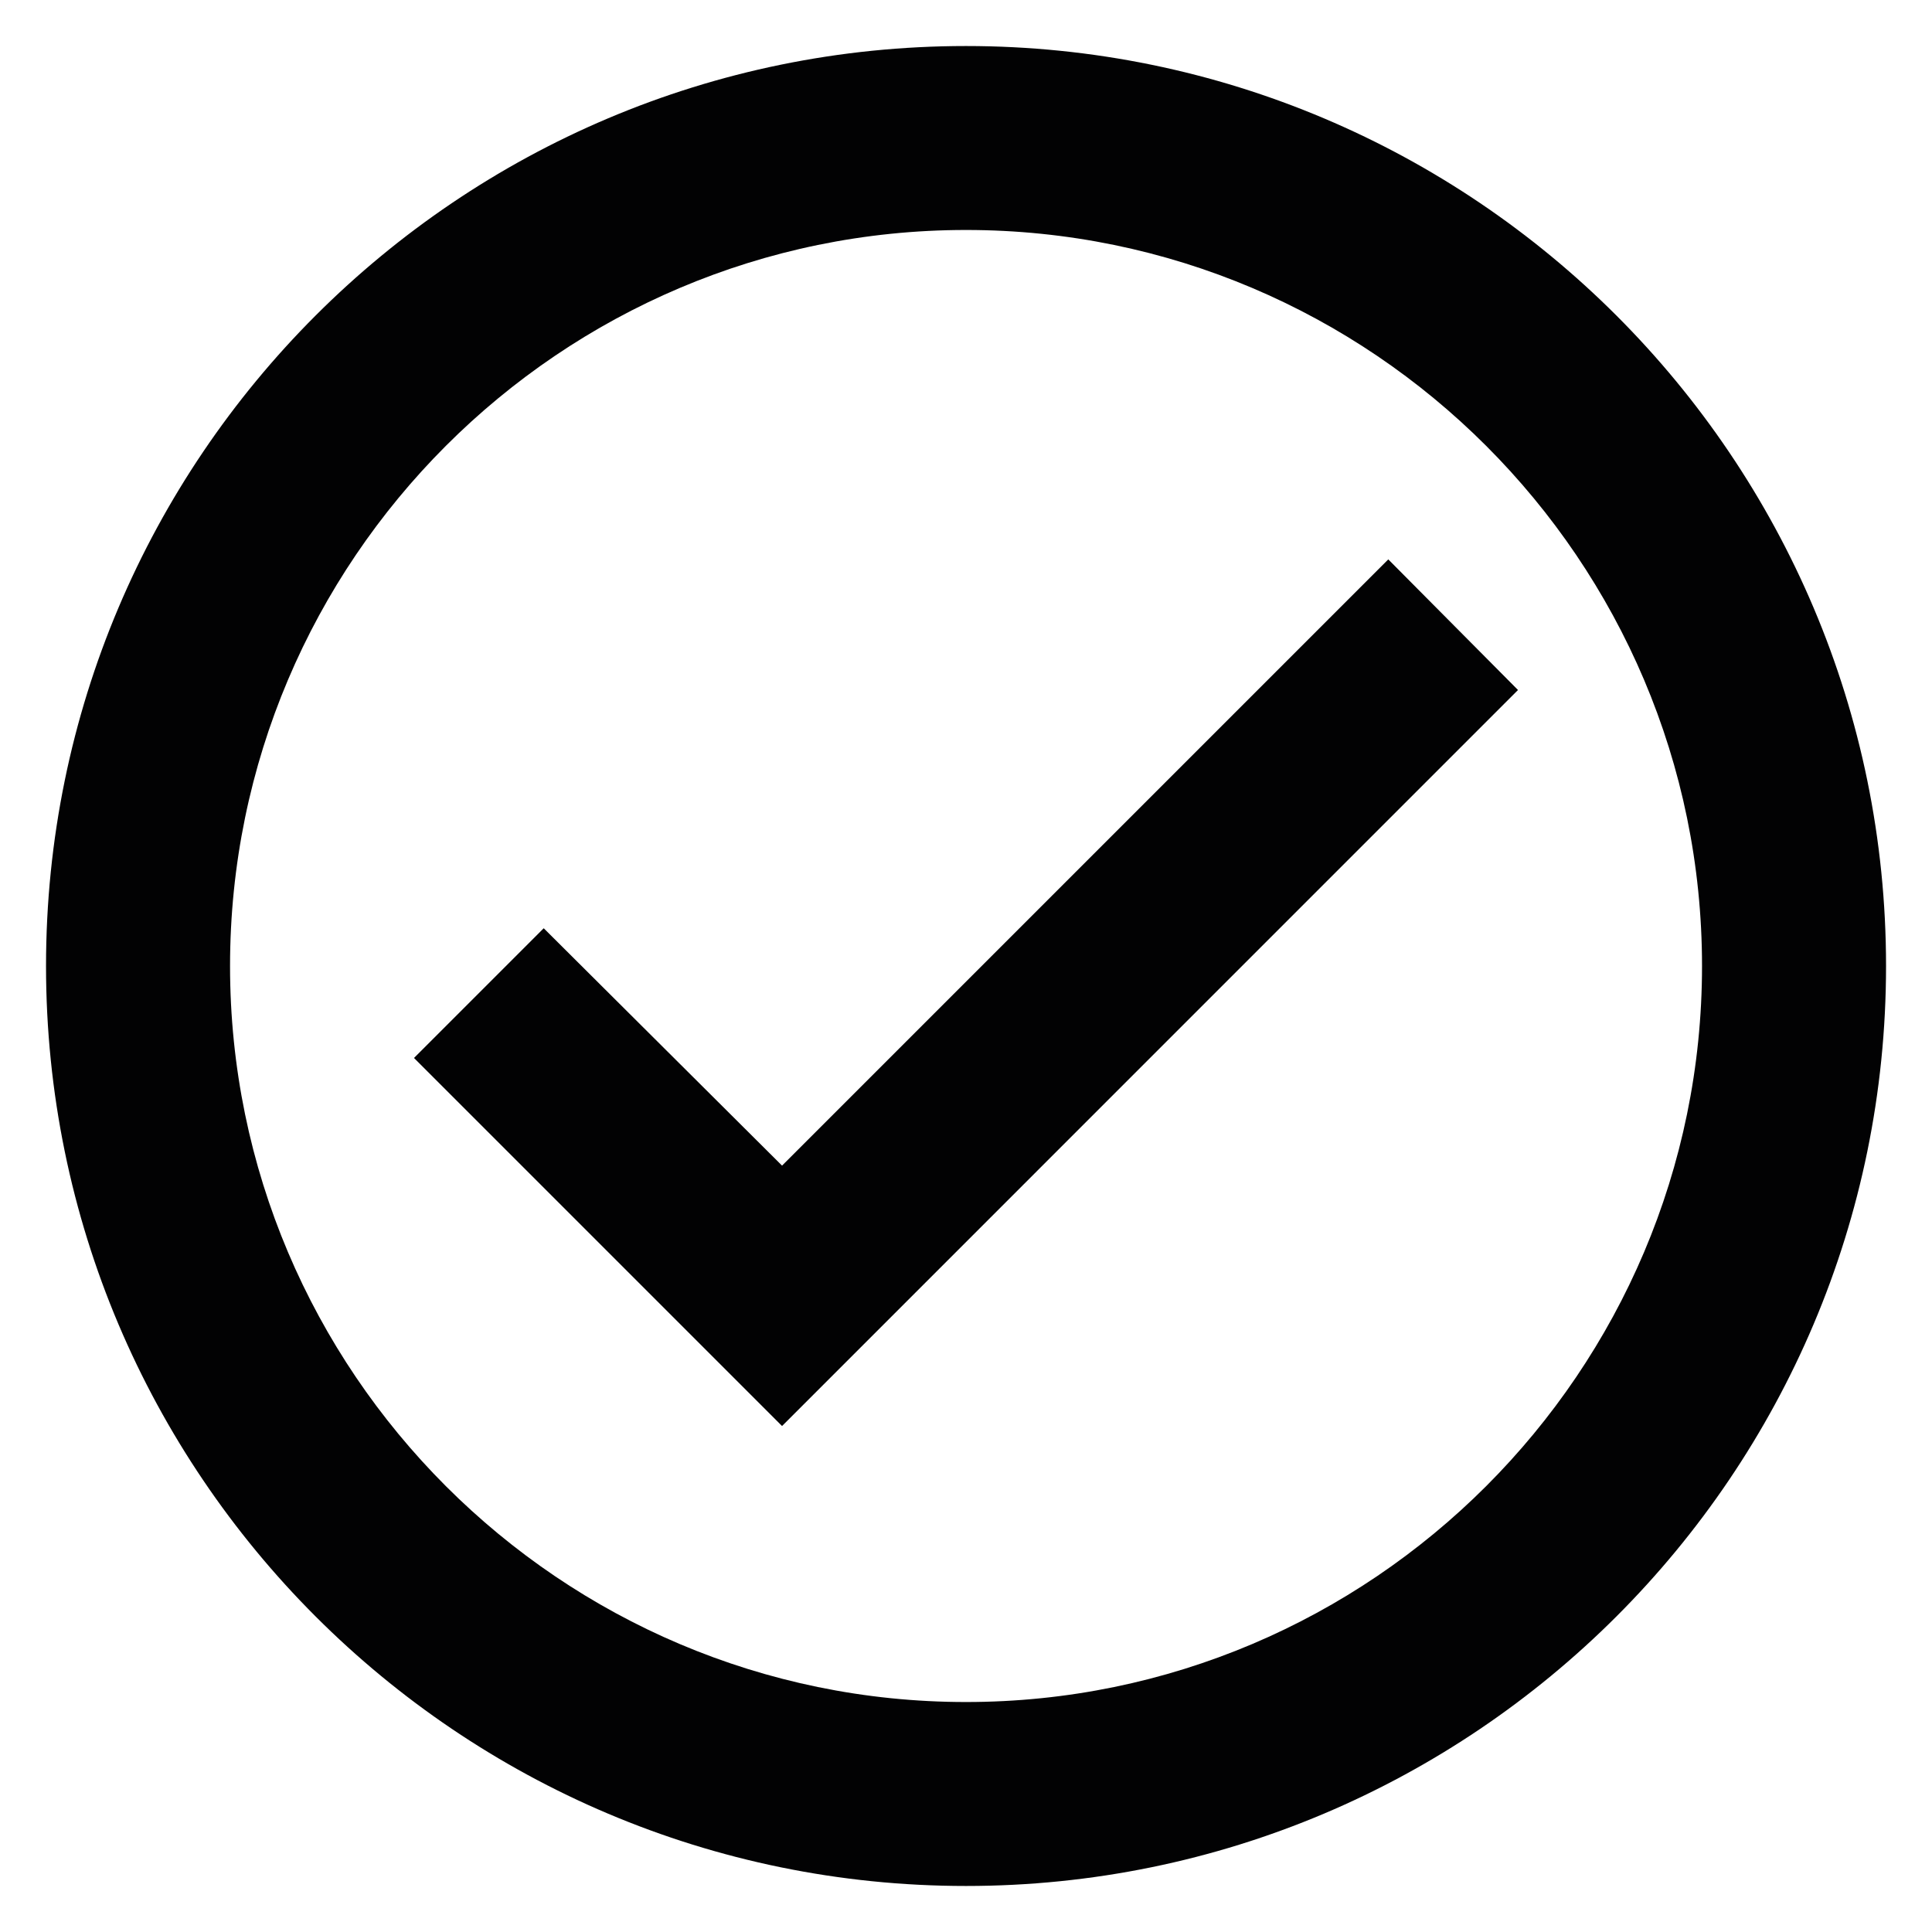 <svg width="28" height="28" viewBox="0 0 28 28" fill="none" xmlns="http://www.w3.org/2000/svg">
<path d="M14 0.667C6.64 0.667 0.667 6.64 0.667 14C0.667 21.36 6.64 27.333 14 27.333C21.36 27.333 27.334 21.36 27.334 14C27.334 6.64 21.36 0.667 14 0.667ZM14 24.667C8.12 24.667 3.334 19.88 3.334 14C3.334 8.12 8.12 3.333 14 3.333C19.88 3.333 24.667 8.12 24.667 14C24.667 19.88 19.88 24.667 14 24.667ZM20.12 8.107L11.334 16.893L7.88 13.453L6 15.333L11.334 20.667L22 10L20.12 8.107Z" fill="#020203"/>
</svg>
